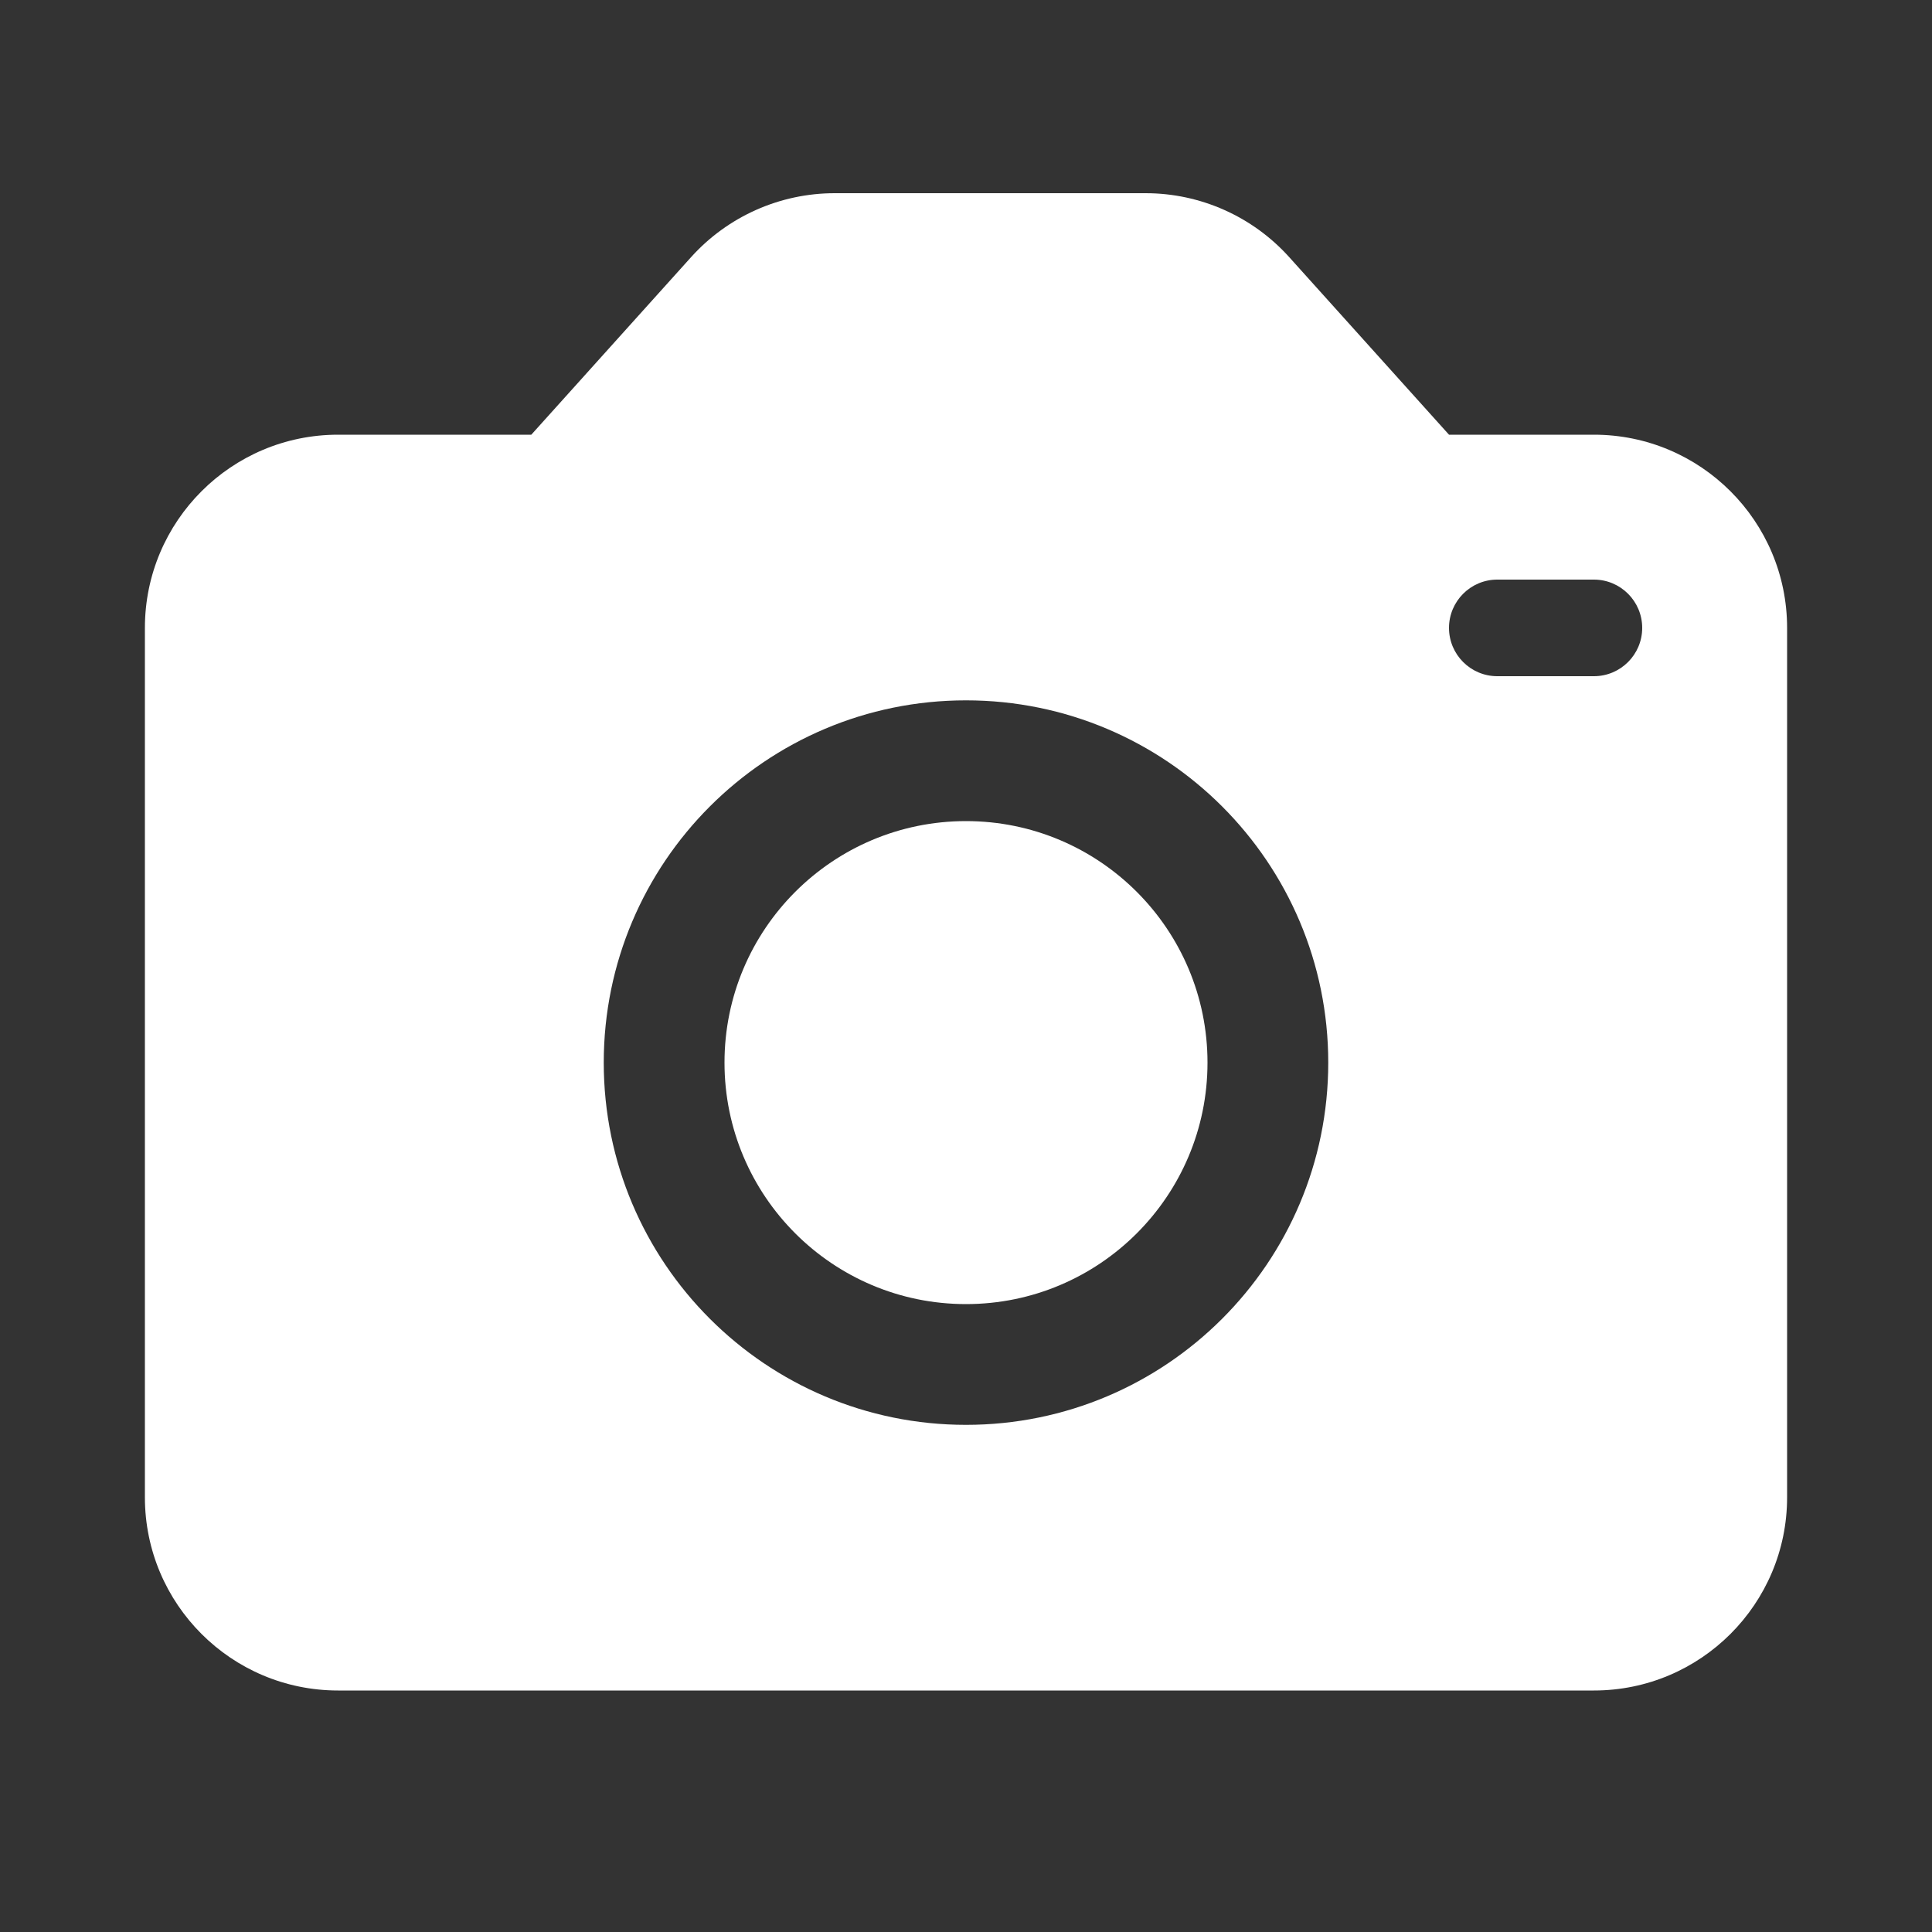 <svg width="40" height="40" viewBox="0 0 40 40" fill="none" xmlns="http://www.w3.org/2000/svg">
<rect x="0" y="0" width="40" height="40" fill="#333333" stroke="none"/>
<path fill-rule="evenodd" clip-rule="evenodd" d="M17.281 4C16.148 4 15.067 4.481 14.308 5.324L11 9H7C4.791 9 3 10.791 3 13V31C3 33.209 4.791 35 7 35H33C35.209 35 37 33.209 37 31V13C37 10.791 35.209 9 33 9H30L26.692 5.324C25.933 4.481 24.852 4 23.719 4H17.281ZM27.5 22C27.5 26.142 24.142 29.5 20 29.5C15.858 29.5 12.5 26.142 12.5 22C12.5 17.858 15.858 14.5 20 14.5C24.142 14.5 27.5 17.858 27.5 22ZM20 27C22.761 27 25 24.761 25 22C25 19.239 22.761 17 20 17C17.239 17 15 19.239 15 22C15 24.761 17.239 27 20 27ZM31 12C30.448 12 30 12.448 30 13C30 13.552 30.448 14 31 14H33C33.552 14 34 13.552 34 13C34 12.448 33.552 12 33 12H31Z" fill="white"/>
</svg>
